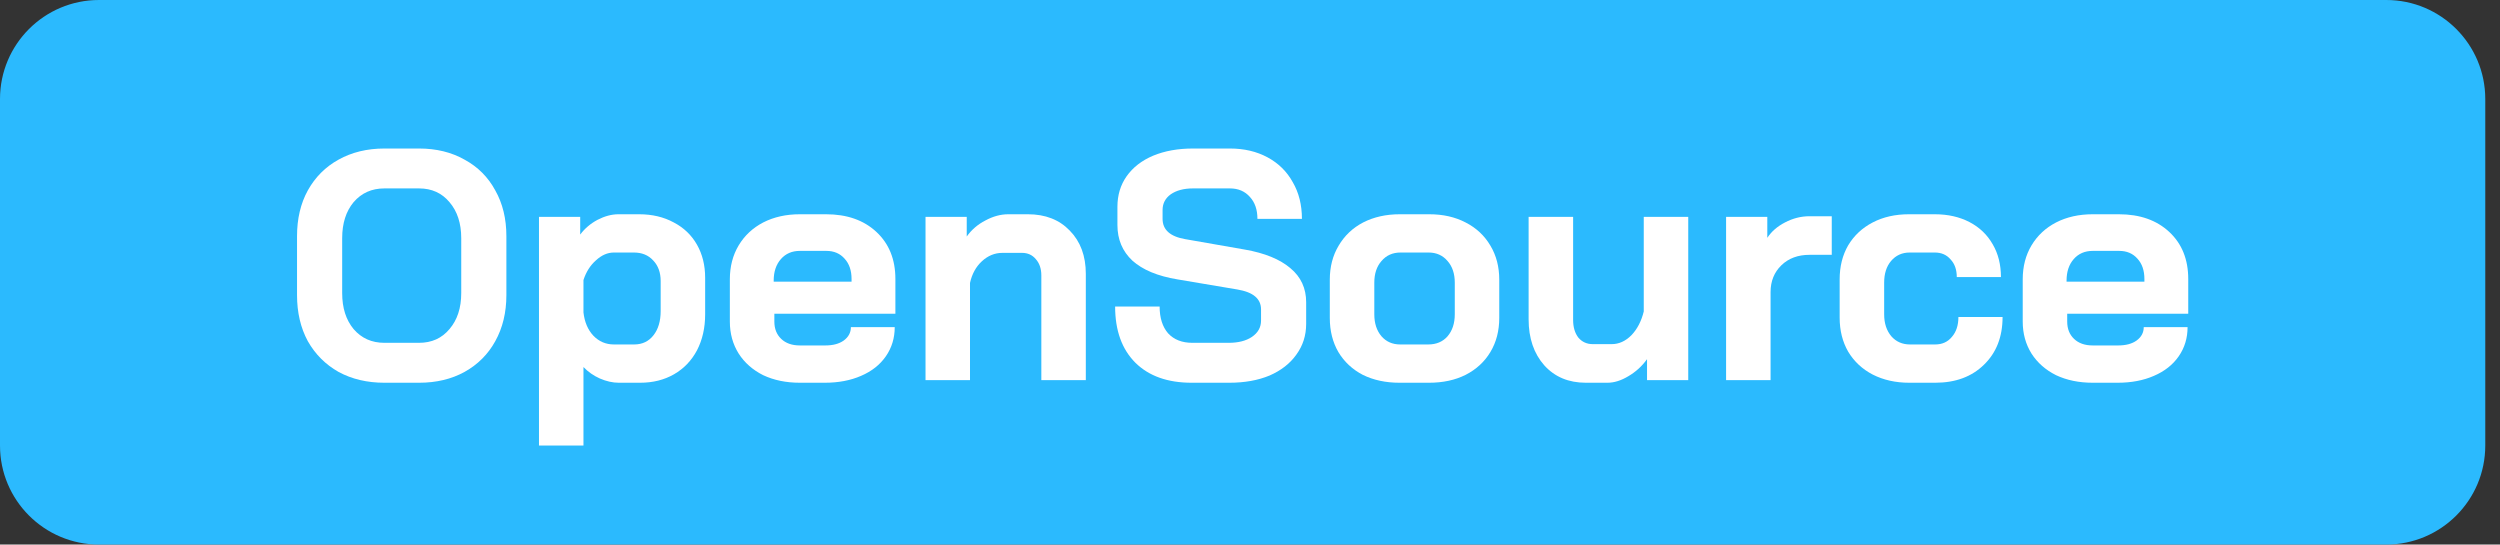 <svg width="101" height="22" viewBox="0 0 101 22" fill="none" xmlns="http://www.w3.org/2000/svg">
<rect x="0" y="0" width="101" height="22" fill="#333333" stroke="none"/>
<path d="M96.405 0H4C1.791 0 0 1.791 0 4V18C0 20.209 1.791 22 4 22H96.405C98.614 22 100.405 20.209 100.405 18V4C100.405 1.791 98.614 0 96.405 0Z" fill="#2BBAFE"/>
<path d="M15.529 15.463C14.833 15.463 14.216 15.317 13.678 15.026C13.15 14.727 12.736 14.313 12.436 13.784C12.145 13.247 12 12.626 12 11.921V9.542C12 8.837 12.145 8.22 12.436 7.692C12.736 7.154 13.15 6.74 13.678 6.449C14.216 6.15 14.833 6 15.529 6H16.93C17.626 6 18.238 6.15 18.767 6.449C19.304 6.74 19.718 7.154 20.009 7.692C20.308 8.22 20.458 8.837 20.458 9.542V11.921C20.458 12.626 20.308 13.247 20.009 13.784C19.718 14.313 19.304 14.727 18.767 15.026C18.238 15.317 17.626 15.463 16.93 15.463H15.529ZM16.93 13.85C17.441 13.85 17.85 13.665 18.159 13.295C18.476 12.925 18.634 12.441 18.634 11.841V9.621C18.634 9.022 18.476 8.537 18.159 8.167C17.85 7.797 17.441 7.612 16.93 7.612H15.529C15.018 7.612 14.604 7.797 14.286 8.167C13.978 8.537 13.824 9.022 13.824 9.621V11.841C13.824 12.441 13.978 12.925 14.286 13.295C14.604 13.665 15.018 13.85 15.529 13.85H16.93Z" fill="white"/>
<path d="M21.775 8.762H23.44V9.476C23.625 9.229 23.859 9.031 24.14 8.881C24.431 8.731 24.713 8.656 24.986 8.656H25.819C26.348 8.656 26.814 8.766 27.22 8.987C27.625 9.198 27.938 9.498 28.158 9.885C28.378 10.273 28.488 10.718 28.488 11.22V12.7C28.488 13.246 28.378 13.731 28.158 14.154C27.938 14.568 27.63 14.89 27.233 15.119C26.837 15.348 26.378 15.463 25.859 15.463H25C24.753 15.463 24.497 15.405 24.233 15.291C23.977 15.176 23.757 15.022 23.572 14.828V18H21.775V8.762ZM25.621 13.916C25.947 13.916 26.207 13.793 26.4 13.546C26.594 13.3 26.691 12.973 26.691 12.568V11.352C26.691 11.009 26.59 10.731 26.387 10.52C26.193 10.308 25.933 10.202 25.608 10.202H24.801C24.546 10.202 24.303 10.308 24.074 10.52C23.845 10.722 23.678 10.987 23.572 11.313V12.621C23.616 13.009 23.748 13.321 23.969 13.559C24.198 13.797 24.475 13.916 24.801 13.916H25.621Z" fill="white"/>
<path d="M32.315 15.463C31.759 15.463 31.266 15.361 30.834 15.158C30.412 14.947 30.081 14.656 29.843 14.286C29.605 13.907 29.486 13.476 29.486 12.991V11.286C29.486 10.766 29.605 10.308 29.843 9.912C30.081 9.515 30.412 9.207 30.834 8.987C31.266 8.766 31.759 8.656 32.315 8.656H33.372C34.218 8.656 34.896 8.894 35.407 9.37C35.918 9.846 36.174 10.48 36.174 11.273V12.674H31.284V12.991C31.284 13.282 31.376 13.515 31.561 13.691C31.746 13.868 31.997 13.956 32.315 13.956H33.345C33.654 13.956 33.9 13.89 34.086 13.758C34.279 13.617 34.376 13.436 34.376 13.216H36.147C36.147 13.656 36.028 14.048 35.79 14.392C35.552 14.736 35.218 15 34.786 15.185C34.363 15.37 33.874 15.463 33.319 15.463H32.315ZM34.403 11.379V11.273C34.403 10.929 34.31 10.656 34.125 10.454C33.94 10.242 33.693 10.136 33.385 10.136H32.315C31.997 10.136 31.742 10.246 31.548 10.467C31.354 10.687 31.257 10.978 31.257 11.339V11.379H34.403Z" fill="white"/>
<path d="M37.391 8.762H39.056V9.555C39.25 9.282 39.501 9.066 39.81 8.907C40.118 8.74 40.426 8.656 40.735 8.656H41.528C42.233 8.656 42.797 8.877 43.219 9.317C43.651 9.758 43.867 10.339 43.867 11.062V15.357H42.07V11.128C42.07 10.854 41.995 10.634 41.845 10.467C41.704 10.299 41.519 10.216 41.29 10.216H40.497C40.188 10.216 39.911 10.33 39.664 10.559C39.426 10.78 39.268 11.07 39.188 11.431V15.357H37.391V8.762Z" fill="white"/>
<path d="M48.144 15.463C47.175 15.463 46.417 15.194 45.871 14.656C45.324 14.11 45.051 13.352 45.051 12.383H46.849C46.849 12.841 46.963 13.203 47.192 13.467C47.43 13.723 47.756 13.85 48.17 13.85H49.637C50.025 13.85 50.338 13.771 50.576 13.612C50.822 13.445 50.946 13.225 50.946 12.951V12.502C50.946 12.07 50.628 11.802 49.994 11.696L47.562 11.286C46.769 11.154 46.166 10.903 45.752 10.533C45.346 10.154 45.144 9.674 45.144 9.092V8.352C45.144 7.886 45.267 7.476 45.514 7.123C45.769 6.762 46.126 6.485 46.584 6.291C47.051 6.097 47.589 6 48.197 6H49.69C50.263 6 50.769 6.119 51.21 6.357C51.65 6.595 51.99 6.929 52.228 7.361C52.474 7.784 52.598 8.277 52.598 8.841H50.8C50.8 8.471 50.699 8.176 50.496 7.956C50.294 7.727 50.025 7.612 49.69 7.612H48.197C47.827 7.612 47.527 7.692 47.298 7.85C47.078 8.009 46.968 8.22 46.968 8.485V8.841C46.968 9.282 47.272 9.555 47.88 9.661L50.298 10.084C51.1 10.225 51.712 10.476 52.135 10.837C52.558 11.189 52.769 11.648 52.769 12.211V13.084C52.769 13.551 52.637 13.965 52.373 14.326C52.117 14.687 51.756 14.969 51.289 15.172C50.822 15.366 50.28 15.463 49.664 15.463H48.144Z" fill="white"/>
<path d="M56.539 15.463C55.984 15.463 55.491 15.357 55.059 15.145C54.636 14.925 54.306 14.617 54.068 14.22C53.839 13.824 53.724 13.365 53.724 12.846V11.299C53.724 10.78 53.843 10.321 54.081 9.925C54.319 9.52 54.649 9.207 55.072 8.987C55.504 8.766 55.997 8.656 56.552 8.656H57.742C58.297 8.656 58.786 8.766 59.209 8.987C59.641 9.207 59.975 9.52 60.213 9.925C60.451 10.321 60.57 10.78 60.57 11.299V12.846C60.57 13.365 60.451 13.824 60.213 14.22C59.975 14.617 59.641 14.925 59.209 15.145C58.786 15.357 58.293 15.463 57.729 15.463H56.539ZM57.702 13.916C58.028 13.916 58.288 13.806 58.482 13.586C58.676 13.357 58.773 13.062 58.773 12.7V11.418C58.773 11.057 58.676 10.766 58.482 10.546C58.288 10.317 58.033 10.202 57.715 10.202H56.579C56.262 10.202 56.006 10.317 55.812 10.546C55.618 10.766 55.522 11.057 55.522 11.418V12.7C55.522 13.062 55.618 13.357 55.812 13.586C56.006 13.806 56.257 13.916 56.566 13.916H57.702Z" fill="white"/>
<path d="M64.069 15.463C63.373 15.463 62.813 15.229 62.391 14.762C61.968 14.286 61.756 13.665 61.756 12.899V8.762H63.554V12.925C63.554 13.216 63.624 13.454 63.765 13.639C63.915 13.815 64.109 13.903 64.346 13.903H65.113C65.404 13.903 65.668 13.784 65.906 13.546C66.144 13.3 66.311 12.978 66.408 12.582V8.762H68.205V15.357H66.54V14.511C66.338 14.793 66.087 15.022 65.787 15.198C65.496 15.374 65.214 15.463 64.941 15.463H64.069Z" fill="white"/>
<path d="M69.734 8.762H71.399V9.608C71.567 9.353 71.804 9.146 72.113 8.987C72.43 8.82 72.76 8.736 73.104 8.736H74.003V10.295H73.104C72.637 10.295 72.258 10.436 71.967 10.718C71.677 11 71.531 11.361 71.531 11.802V15.357H69.734V8.762Z" fill="white"/>
<path d="M77.137 15.463C76.582 15.463 76.089 15.352 75.657 15.132C75.234 14.912 74.904 14.603 74.666 14.207C74.437 13.81 74.322 13.352 74.322 12.832V11.286C74.322 10.766 74.437 10.308 74.666 9.912C74.904 9.515 75.234 9.207 75.657 8.987C76.08 8.766 76.569 8.656 77.124 8.656H78.168C78.697 8.656 79.164 8.762 79.569 8.973C79.974 9.185 80.287 9.484 80.507 9.872C80.728 10.251 80.838 10.691 80.838 11.194H79.054C79.054 10.894 78.97 10.656 78.803 10.48C78.644 10.295 78.433 10.202 78.168 10.202H77.151C76.842 10.202 76.591 10.317 76.397 10.546C76.212 10.766 76.12 11.057 76.12 11.418V12.7C76.12 13.062 76.217 13.357 76.41 13.586C76.604 13.806 76.855 13.916 77.164 13.916H78.181C78.463 13.916 78.688 13.815 78.855 13.612C79.032 13.41 79.12 13.141 79.12 12.806H80.904C80.904 13.608 80.653 14.251 80.151 14.736C79.657 15.22 79.001 15.463 78.181 15.463H77.137Z" fill="white"/>
<path d="M84.546 15.463C83.991 15.463 83.497 15.361 83.066 15.158C82.643 14.947 82.312 14.656 82.074 14.286C81.837 13.907 81.718 13.476 81.718 12.991V11.286C81.718 10.766 81.837 10.308 82.074 9.912C82.312 9.515 82.643 9.207 83.066 8.987C83.497 8.766 83.991 8.656 84.546 8.656H85.603C86.449 8.656 87.127 8.894 87.638 9.37C88.149 9.846 88.405 10.48 88.405 11.273V12.674H83.515V12.991C83.515 13.282 83.607 13.515 83.792 13.691C83.977 13.868 84.229 13.956 84.546 13.956H85.577C85.885 13.956 86.132 13.89 86.317 13.758C86.511 13.617 86.607 13.436 86.607 13.216H88.378C88.378 13.656 88.259 14.048 88.022 14.392C87.784 14.736 87.449 15 87.017 15.185C86.594 15.37 86.105 15.463 85.55 15.463H84.546ZM86.634 11.379V11.273C86.634 10.929 86.541 10.656 86.356 10.454C86.171 10.242 85.925 10.136 85.616 10.136H84.546C84.229 10.136 83.973 10.246 83.779 10.467C83.585 10.687 83.489 10.978 83.489 11.339V11.379H86.634Z" fill="white"/>
</svg>
